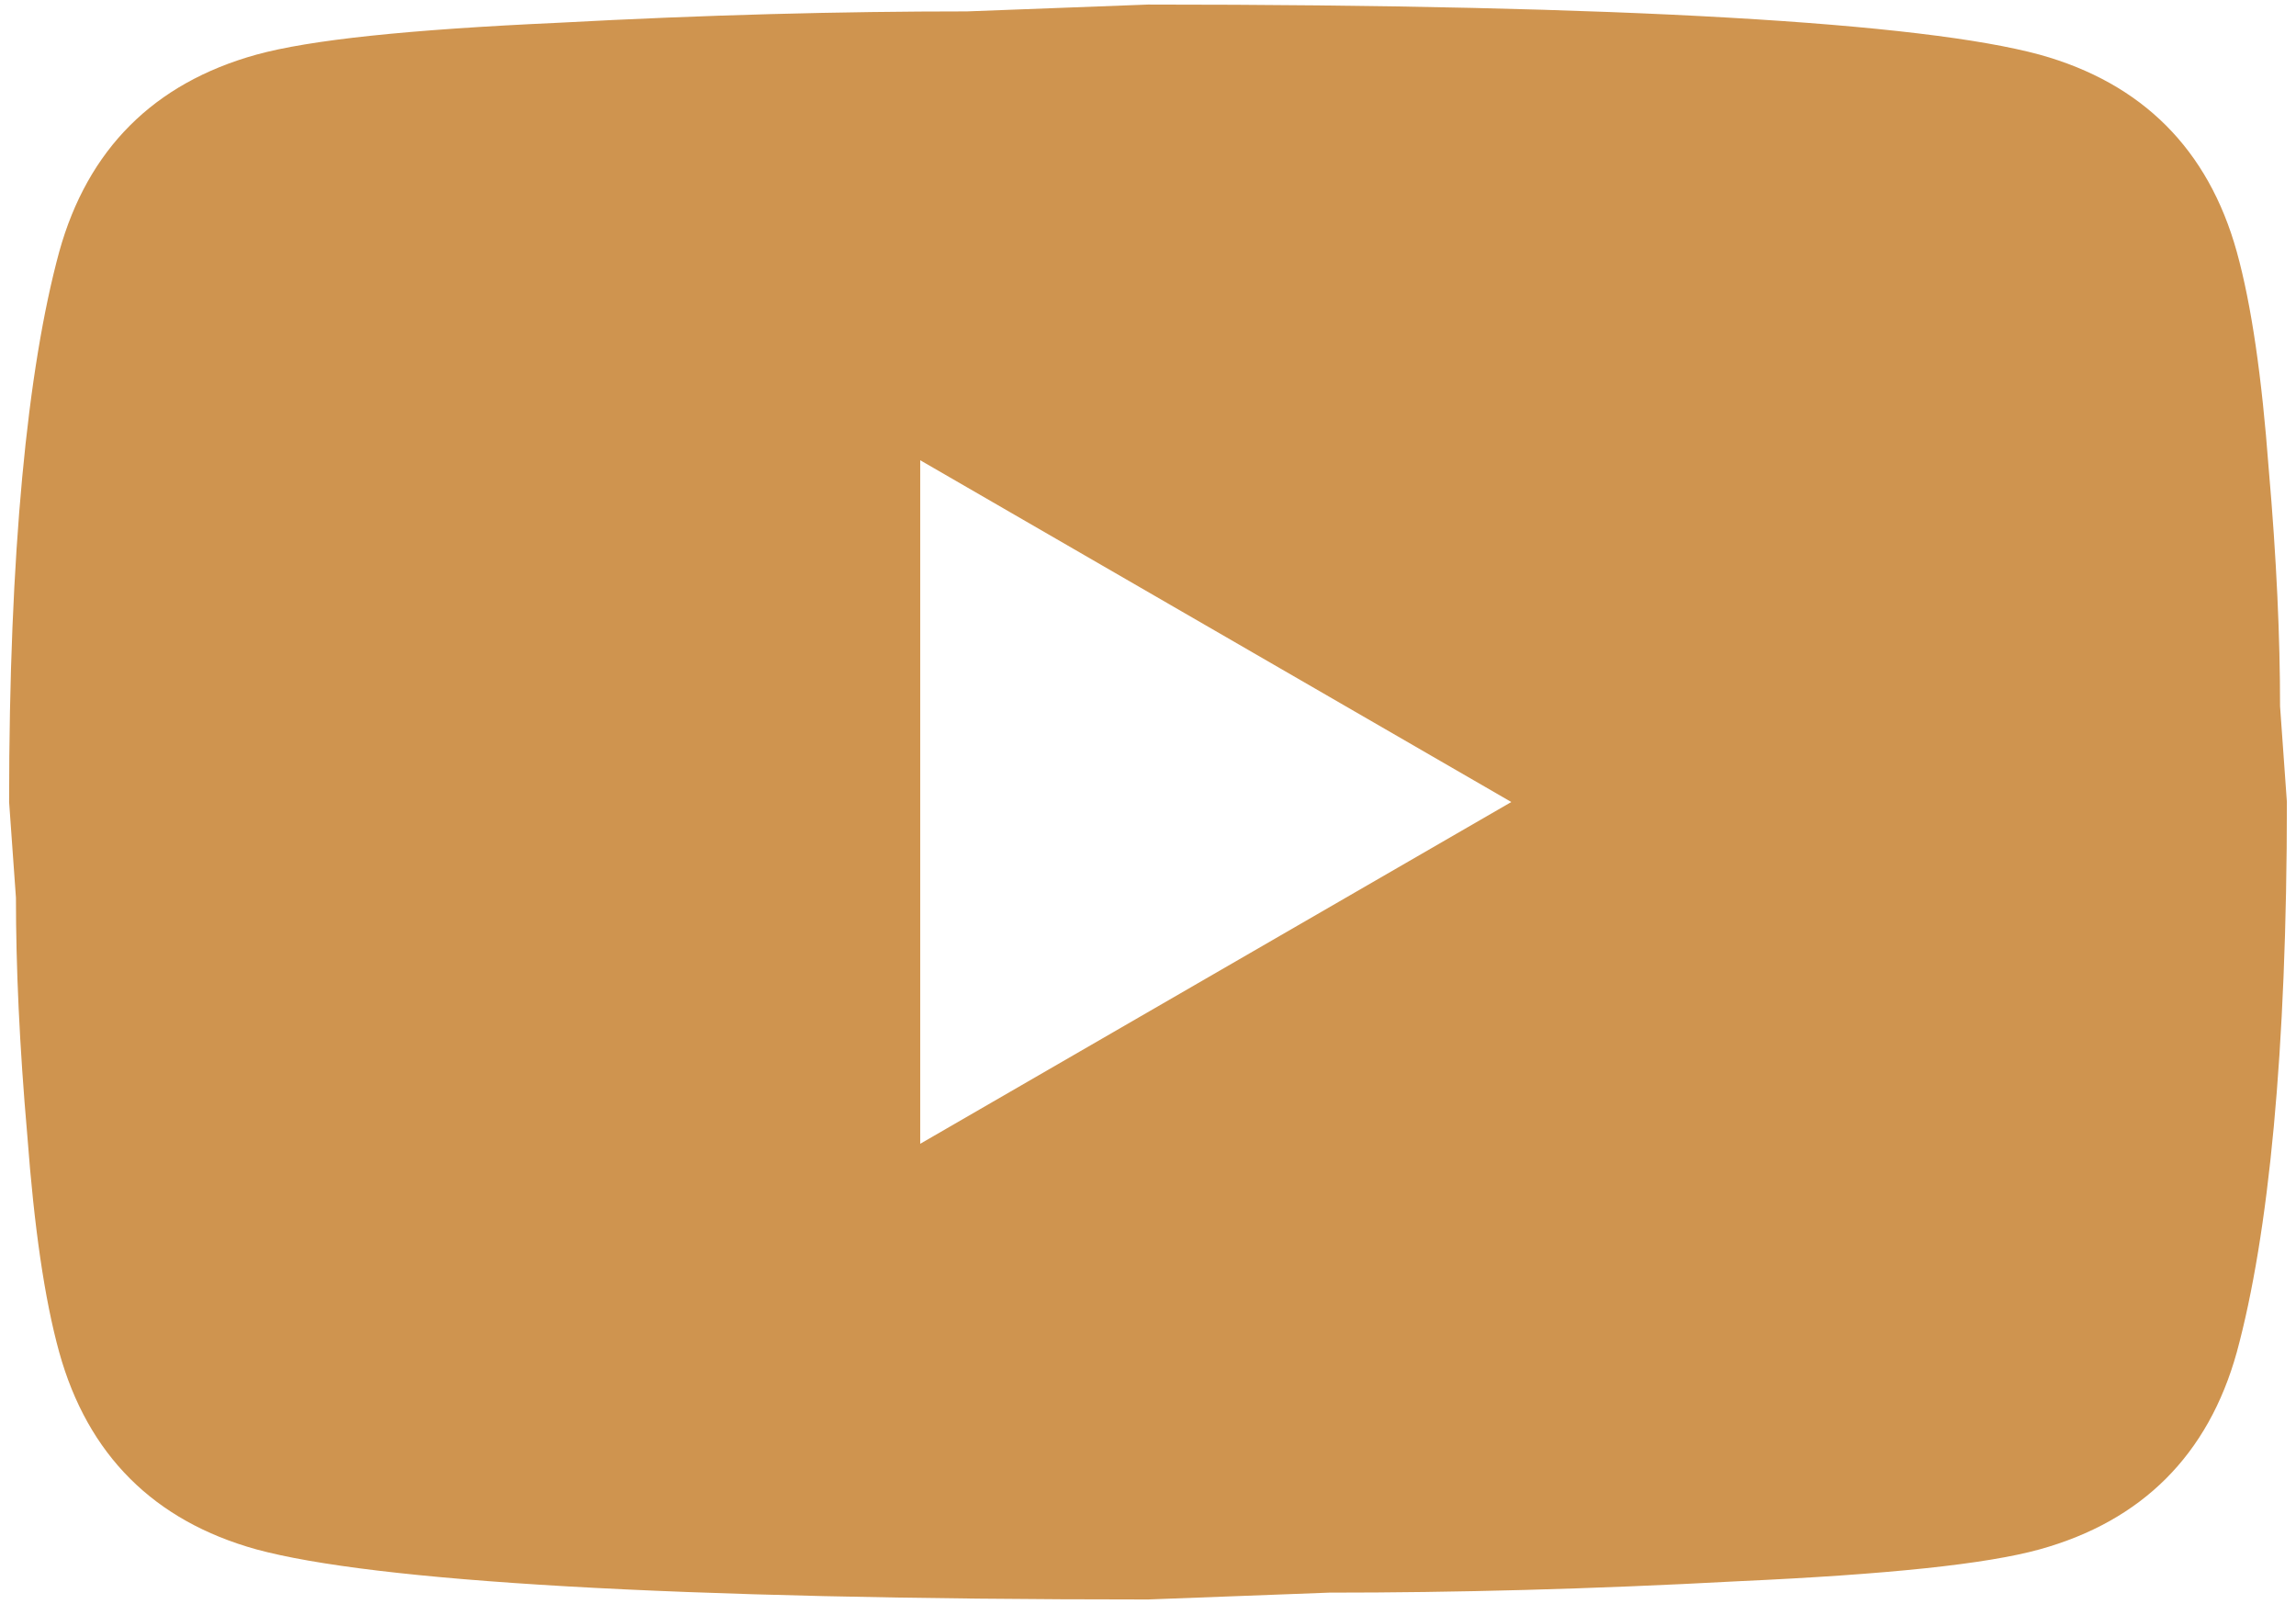 <svg width="126" height="88" viewBox="0 0 126 88" fill="none" xmlns="http://www.w3.org/2000/svg">
<path d="M50.5 62.75L82.938 44L50.5 25.25V62.75ZM122.75 13.812C123.562 16.75 124.125 20.688 124.5 25.688C124.938 30.688 125.125 35 125.125 38.75L125.5 44C125.5 57.688 124.5 67.75 122.75 74.188C121.187 79.812 117.562 83.438 111.937 85C109 85.812 103.625 86.375 95.375 86.75C87.25 87.188 79.812 87.375 72.938 87.375L63 87.75C36.812 87.75 20.5 86.75 14.062 85C8.438 83.438 4.812 79.812 3.25 74.188C2.438 71.25 1.875 67.312 1.5 62.312C1.062 57.312 0.875 53 0.875 49.25L0.5 44C0.5 30.312 1.5 20.25 3.25 13.812C4.812 8.188 8.438 4.562 14.062 3C17 2.188 22.375 1.625 30.625 1.25C38.75 0.812 46.188 0.625 53.062 0.625L63 0.25C89.188 0.25 105.5 1.25 111.937 3C117.562 4.562 121.187 8.188 122.75 13.812Z" fill="#CF944F"/>
</svg>
